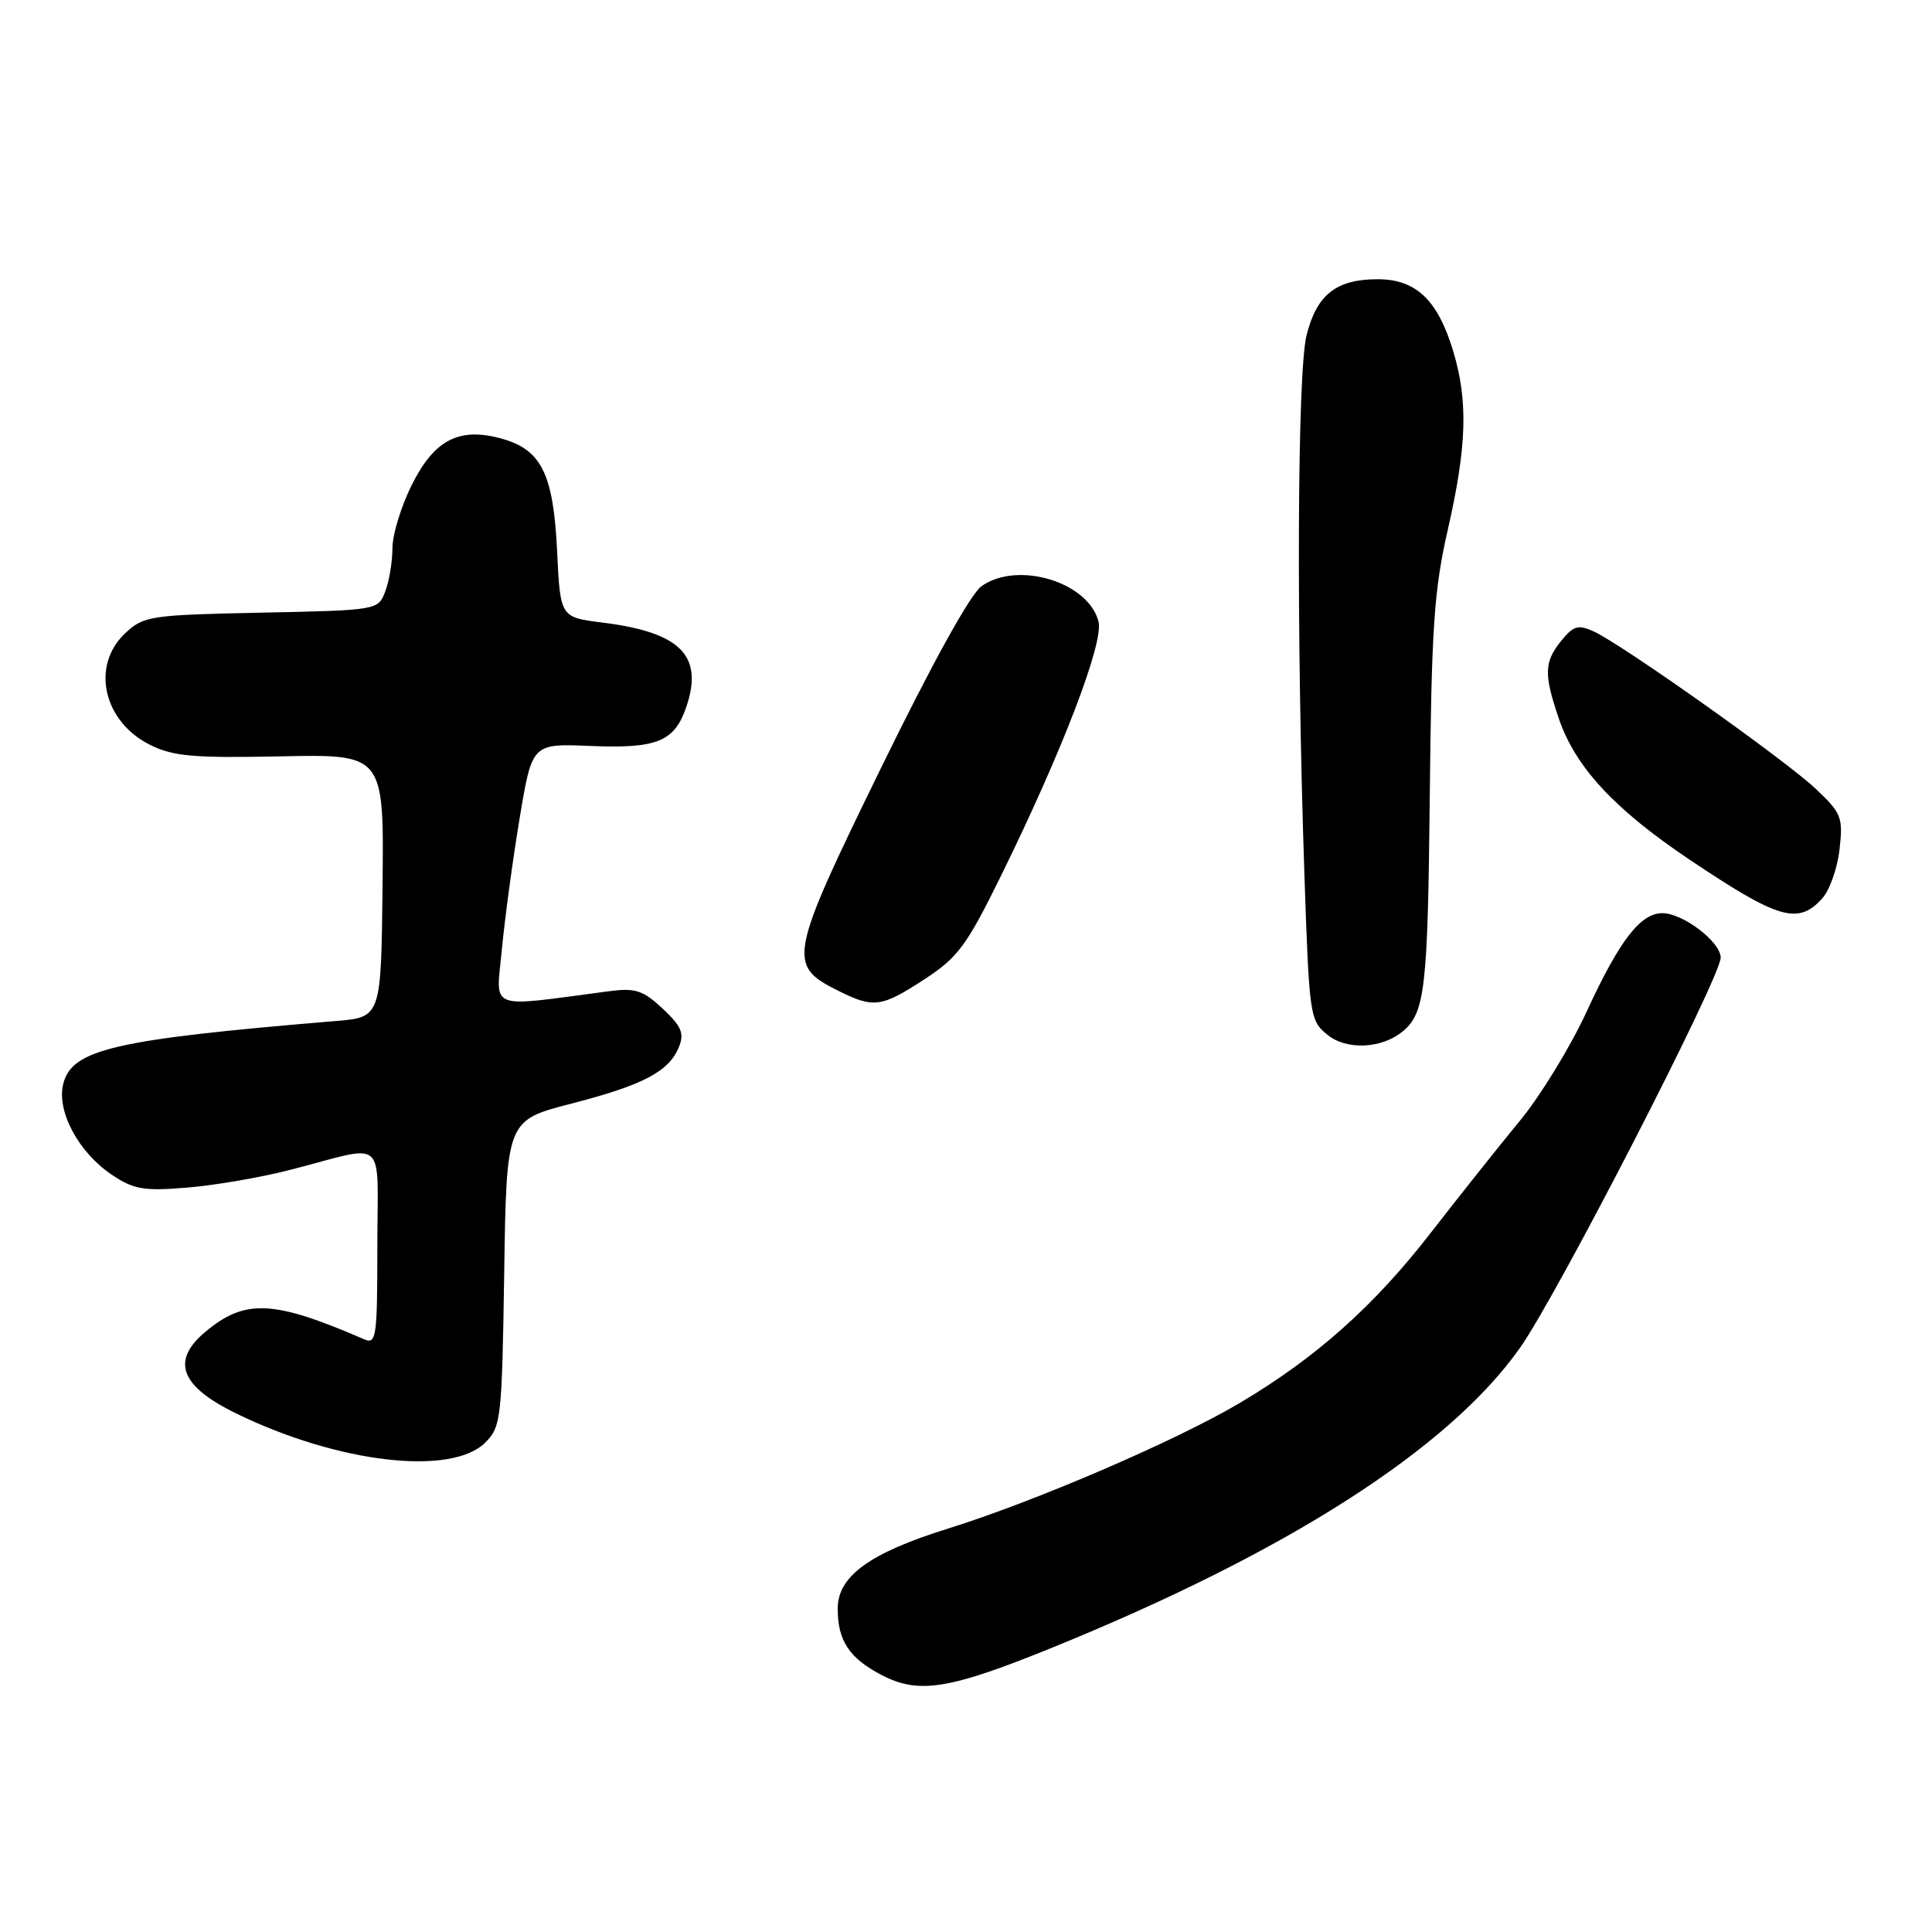 <?xml version="1.0" encoding="UTF-8" standalone="no"?>
<!DOCTYPE svg PUBLIC "-//W3C//DTD SVG 1.1//EN" "http://www.w3.org/Graphics/SVG/1.1/DTD/svg11.dtd" >
<svg xmlns="http://www.w3.org/2000/svg" xmlns:xlink="http://www.w3.org/1999/xlink" version="1.1" viewBox="0 0 256 256">
 <g >
 <path fill="currentColor"
d=" M 139.13 218.44 C 170.48 205.74 192.00 191.97 201.44 178.55 C 206.39 171.53 228.00 129.49 228.00 126.89 C 228.00 124.81 223.00 121.00 220.27 121.00 C 217.37 121.00 214.59 124.61 210.26 134.00 C 208.11 138.68 204.12 145.20 201.40 148.50 C 198.68 151.80 193.39 158.45 189.65 163.27 C 182.09 173.04 174.38 179.91 164.26 185.91 C 155.80 190.92 137.11 198.97 125.57 202.56 C 115.22 205.79 111.00 208.86 111.00 213.15 C 111.00 217.39 112.52 219.70 116.78 221.93 C 121.69 224.51 125.71 223.88 139.13 218.44 Z  M 64.31 191.14 C 66.40 189.05 66.51 187.99 66.81 168.70 C 67.11 148.45 67.11 148.45 75.73 146.23 C 85.29 143.76 88.67 141.96 89.98 138.69 C 90.69 136.92 90.28 135.96 87.81 133.65 C 85.18 131.20 84.18 130.88 80.63 131.35 C 64.37 133.49 65.73 134.03 66.50 125.80 C 66.89 121.72 67.94 113.91 68.85 108.45 C 70.50 98.52 70.50 98.52 78.16 98.84 C 87.13 99.22 89.42 98.27 90.99 93.52 C 93.20 86.84 90.11 83.78 79.87 82.50 C 74.24 81.80 74.24 81.80 73.82 73.03 C 73.33 62.78 71.74 59.58 66.46 58.12 C 60.84 56.56 57.54 58.27 54.55 64.28 C 53.15 67.09 52.00 70.85 52.00 72.63 C 52.00 74.41 51.57 76.99 51.05 78.36 C 50.11 80.85 50.08 80.86 34.63 81.18 C 19.85 81.49 19.04 81.61 16.58 83.92 C 12.02 88.21 13.67 95.61 19.89 98.70 C 22.94 100.22 25.64 100.46 37.19 100.22 C 50.88 99.94 50.88 99.94 50.69 117.36 C 50.50 134.79 50.50 134.79 44.50 135.29 C 15.15 137.73 9.53 139.03 8.38 143.62 C 7.47 147.23 10.40 152.70 14.83 155.67 C 17.72 157.61 19.04 157.84 24.83 157.36 C 28.50 157.06 34.65 156.00 38.50 155.00 C 51.53 151.65 50.00 150.29 50.00 165.20 C 50.00 177.22 49.87 178.16 48.25 177.46 C 36.20 172.24 32.45 172.07 27.17 176.51 C 22.62 180.34 23.91 183.70 31.32 187.30 C 44.81 193.88 59.82 195.62 64.31 191.14 Z  M 185.80 136.72 C 188.82 134.28 189.19 131.11 189.45 105.64 C 189.68 83.13 190.01 78.19 191.86 70.10 C 194.37 59.09 194.54 53.13 192.56 46.54 C 190.52 39.75 187.63 37.00 182.55 37.00 C 177.06 37.00 174.48 39.03 173.13 44.41 C 171.89 49.32 171.76 83.79 172.84 115.84 C 173.48 134.71 173.56 135.23 175.91 137.13 C 178.42 139.16 183.01 138.97 185.80 136.72 Z  M 122.51 129.75 C 126.93 126.87 128.09 125.30 132.66 116.00 C 140.75 99.54 146.26 85.18 145.56 82.37 C 144.24 77.13 134.89 74.28 130.07 77.66 C 128.60 78.69 123.53 87.86 116.71 101.82 C 104.51 126.79 104.30 127.89 111.01 131.25 C 115.76 133.63 116.76 133.50 122.51 129.75 Z  M 241.46 119.04 C 242.44 117.96 243.47 115.03 243.75 112.53 C 244.23 108.30 244.01 107.74 240.57 104.50 C 236.49 100.66 214.94 85.39 211.16 83.66 C 209.12 82.73 208.49 82.92 206.88 84.90 C 204.60 87.72 204.55 89.31 206.55 95.21 C 208.75 101.65 213.91 107.22 223.88 113.91 C 235.70 121.84 238.26 122.58 241.46 119.04 Z "/>
</g>
</svg>
